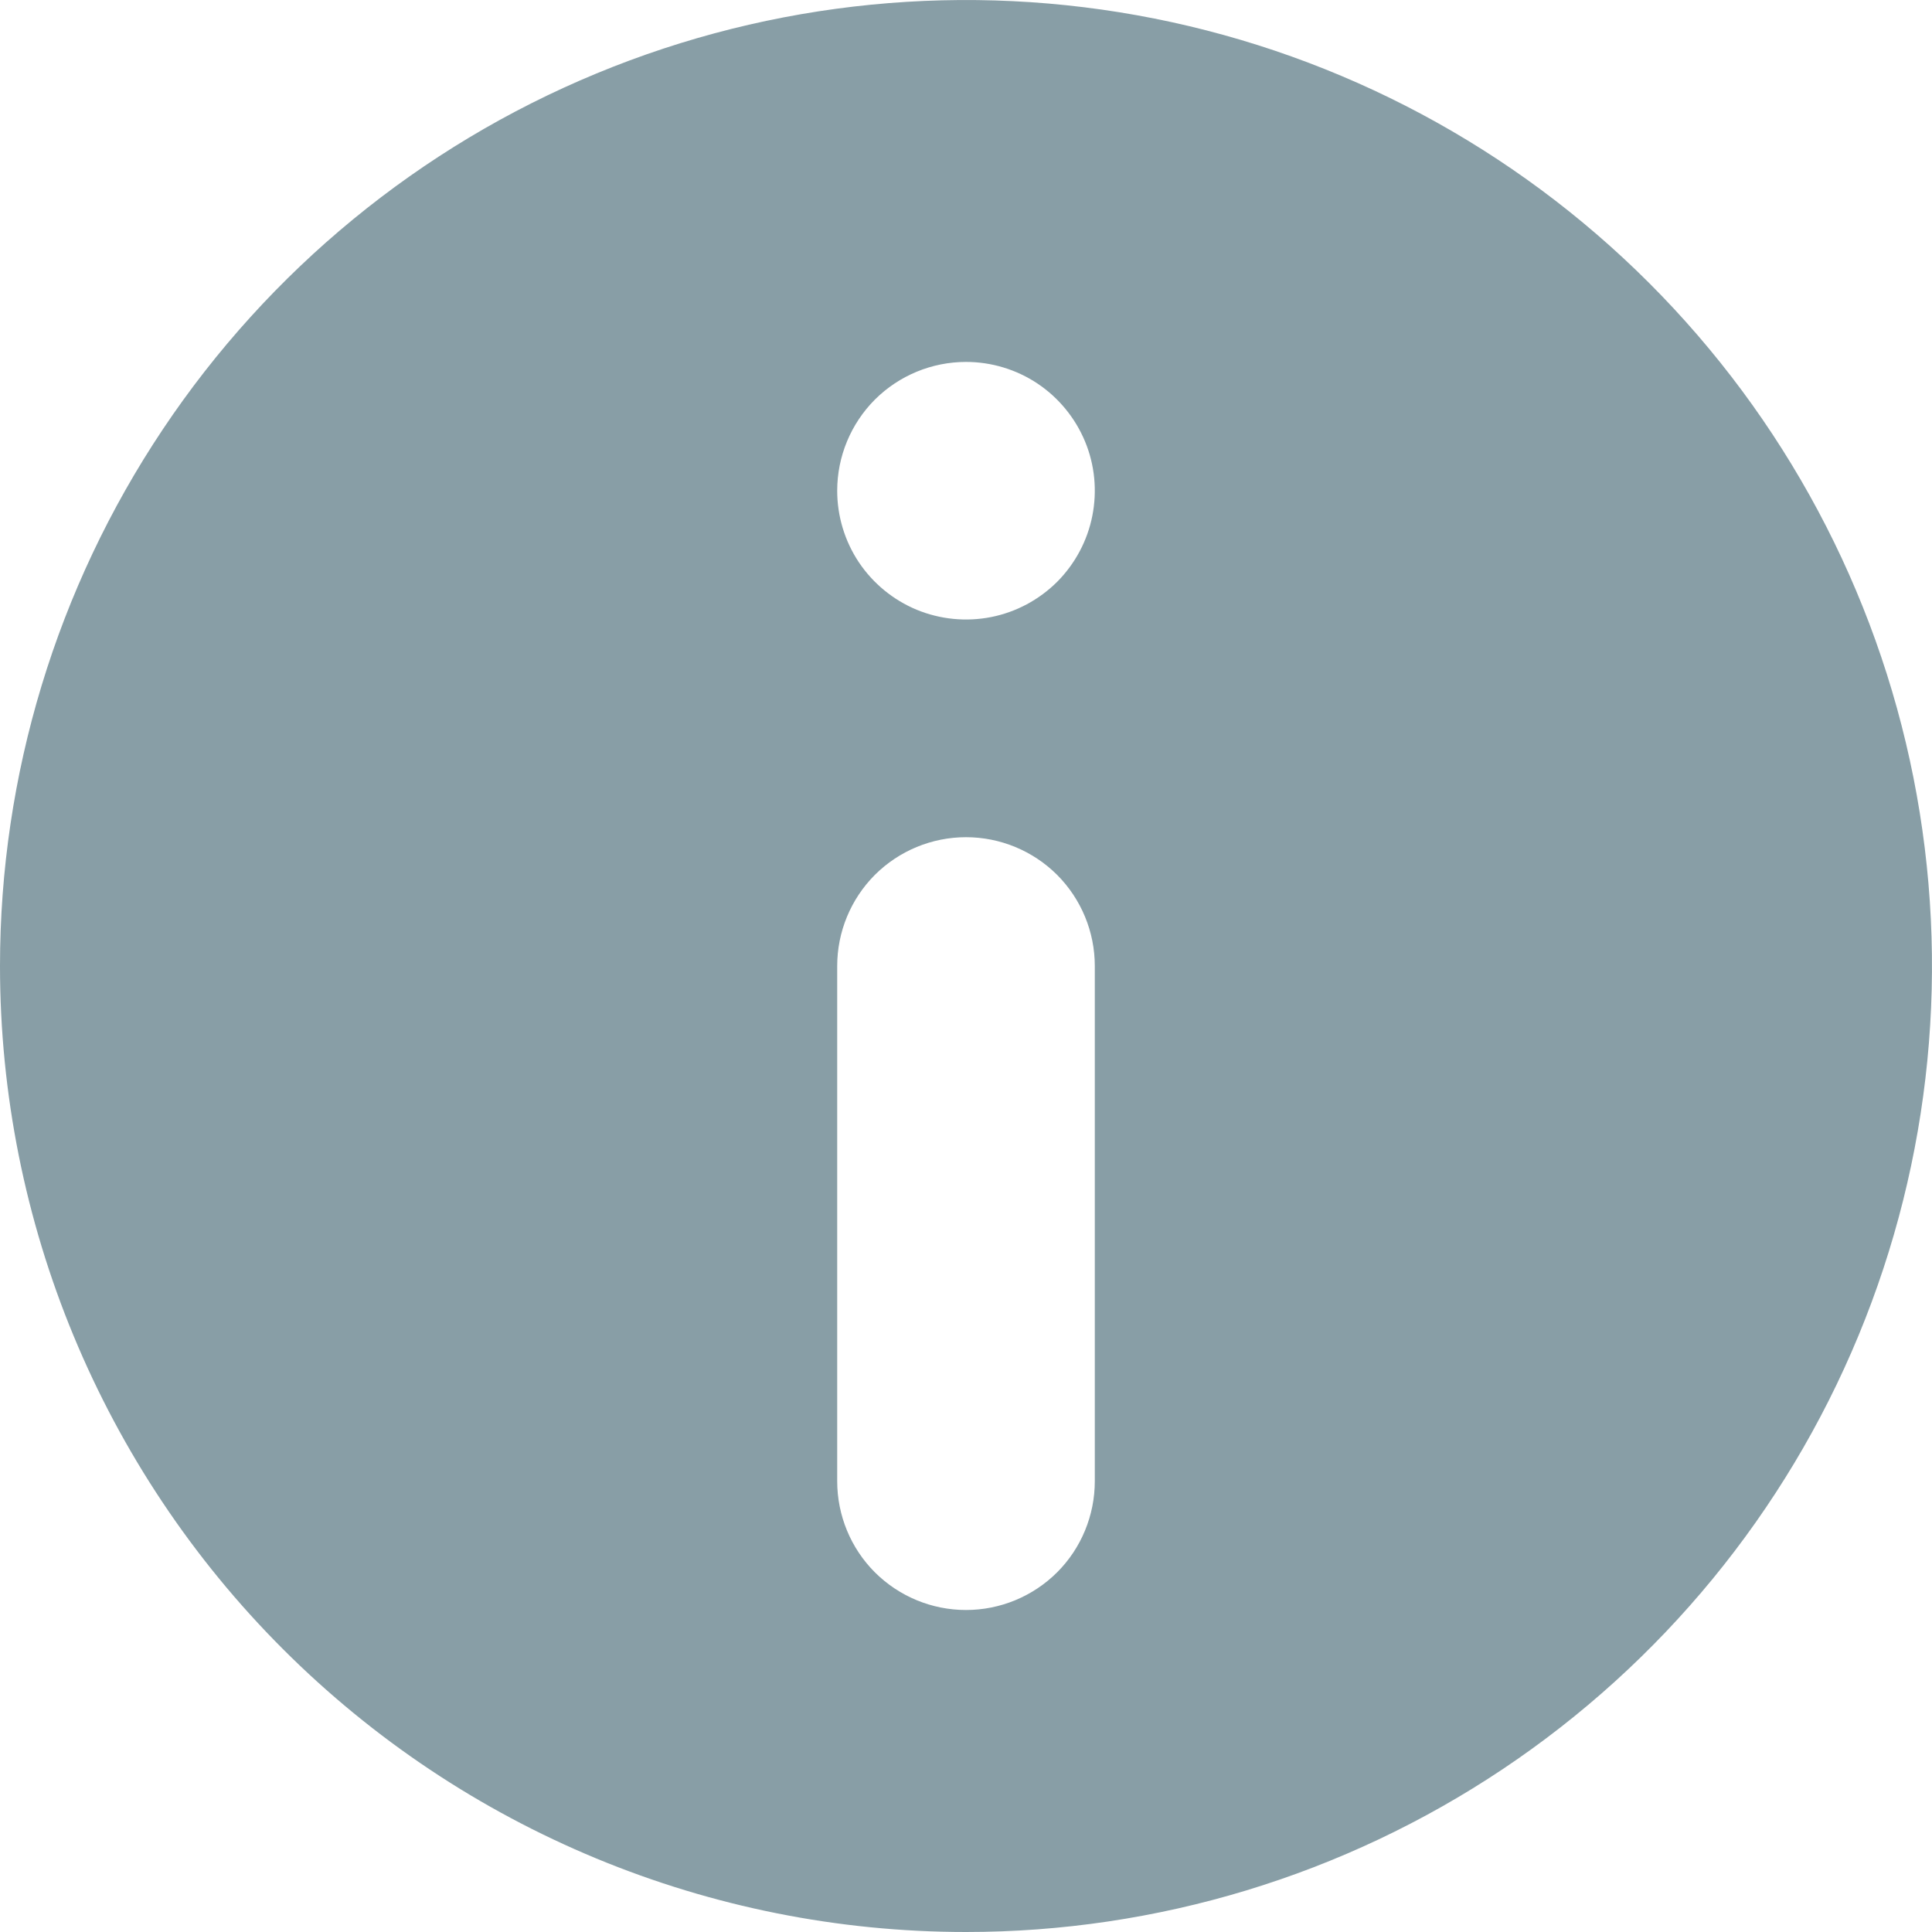 <svg width="18" height="18" viewBox="0 0 18 18" fill="#889EA6" xmlns="http://www.w3.org/2000/svg">
<g id="Icons / Other / Info">
<path id="Vector" d="M9 18C10.78 18 12.52 17.472 14 16.483C15.48 15.494 16.634 14.089 17.315 12.444C17.996 10.8 18.174 8.99 17.827 7.244C17.48 5.498 16.623 3.895 15.364 2.636C14.105 1.377 12.502 0.52 10.756 0.173C9.01 -0.174 7.2 0.004 5.556 0.685C3.911 1.366 2.506 2.52 1.517 4C0.528 5.48 0 7.22 0 9C0 11.387 0.948 13.676 2.636 15.364C4.324 17.052 6.613 18 9 18ZM9 3.372C9.237 3.372 9.469 3.442 9.667 3.574C9.864 3.706 10.018 3.894 10.109 4.113C10.2 4.332 10.223 4.573 10.177 4.806C10.131 5.039 10.016 5.253 9.849 5.421C9.681 5.588 9.467 5.703 9.234 5.749C9.001 5.795 8.76 5.771 8.541 5.681C8.322 5.59 8.134 5.436 8.002 5.239C7.87 5.041 7.8 4.809 7.8 4.572C7.8 4.254 7.926 3.949 8.151 3.723C8.377 3.498 8.682 3.372 9 3.372ZM7.8 9C7.8 8.682 7.926 8.377 8.151 8.151C8.377 7.926 8.682 7.8 9 7.8C9.318 7.8 9.623 7.926 9.849 8.151C10.074 8.377 10.2 8.682 10.2 9V13.8C10.2 14.118 10.074 14.424 9.849 14.649C9.623 14.874 9.318 15 9 15C8.682 15 8.377 14.874 8.151 14.649C7.926 14.424 7.8 14.118 7.8 13.8V9Z" />
</g>
</svg>
